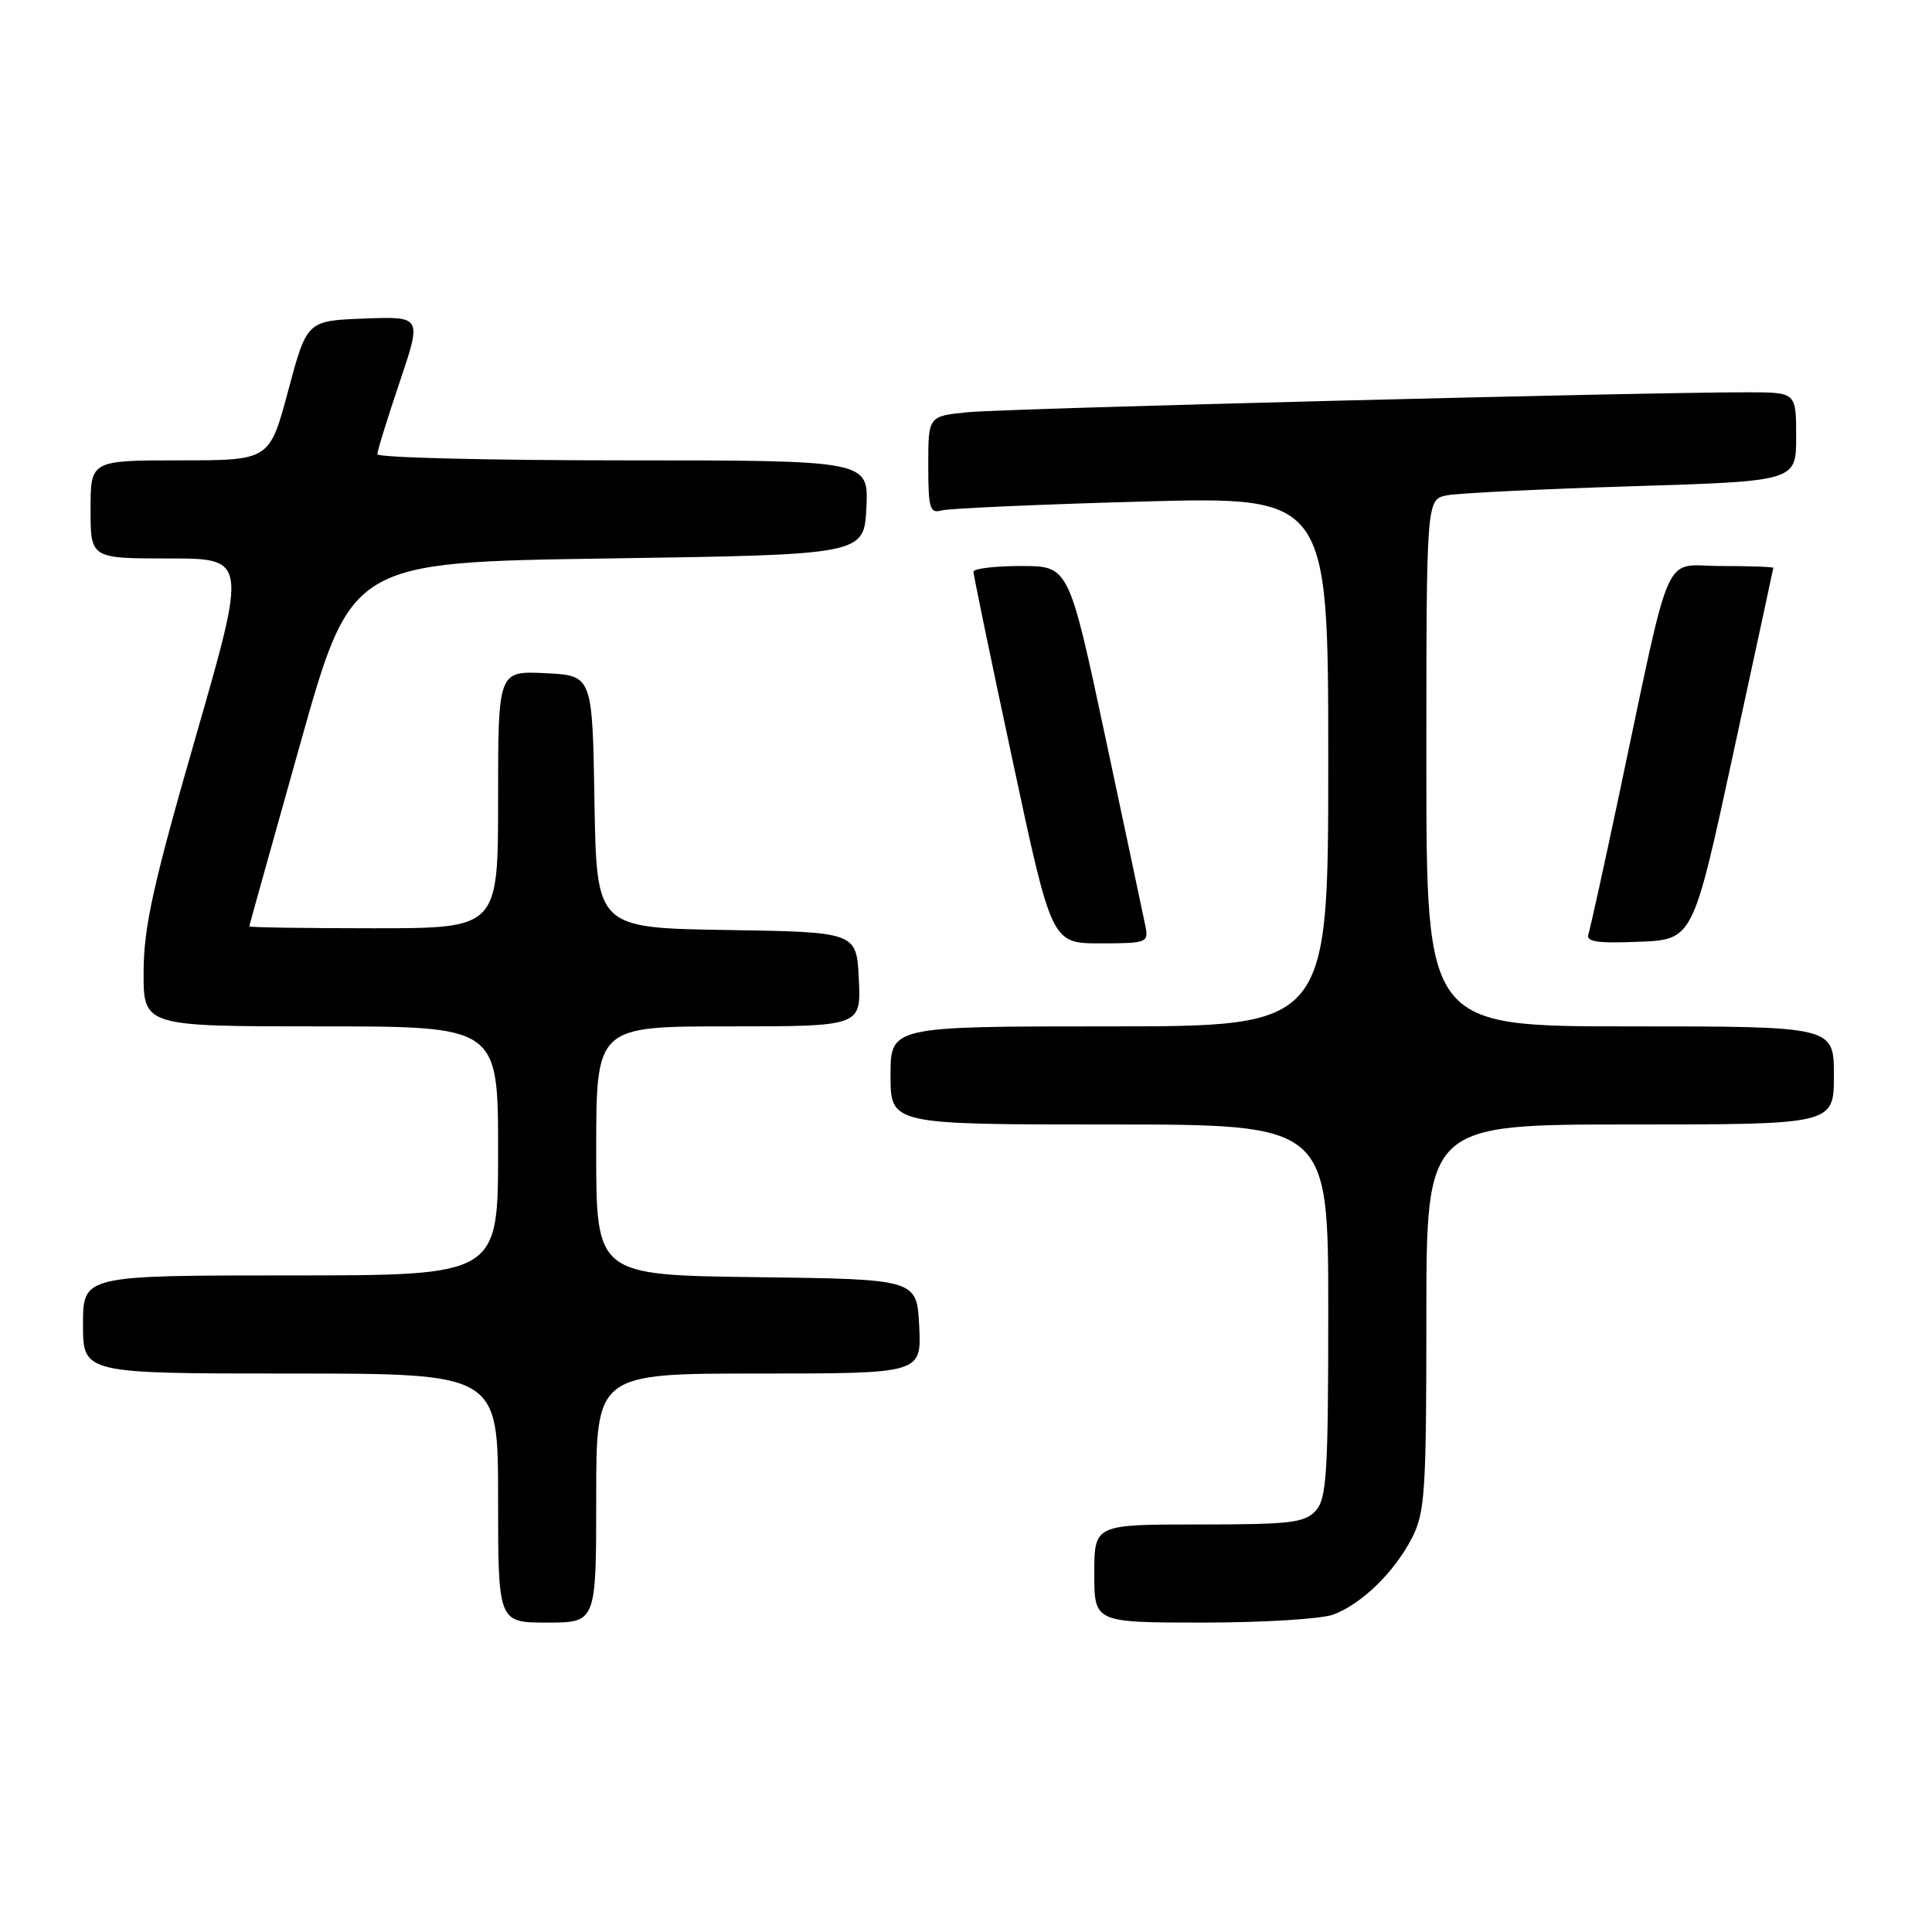 <?xml version="1.0" encoding="UTF-8" standalone="no"?>
<!DOCTYPE svg PUBLIC "-//W3C//DTD SVG 1.1//EN" "http://www.w3.org/Graphics/SVG/1.1/DTD/svg11.dtd" >
<svg xmlns="http://www.w3.org/2000/svg" xmlns:xlink="http://www.w3.org/1999/xlink" version="1.1" viewBox="0 0 256 256">
 <g >
 <path fill="currentColor"
d=" M 79.00 198.50 C 79.00 182.00 79.00 182.00 100.55 182.00 C 122.10 182.00 122.10 182.00 121.80 175.75 C 121.50 169.50 121.50 169.50 100.25 169.23 C 79.00 168.96 79.00 168.96 79.00 152.48 C 79.00 136.00 79.00 136.00 96.55 136.00 C 114.10 136.00 114.10 136.00 113.80 129.75 C 113.50 123.50 113.50 123.50 96.27 123.23 C 79.05 122.95 79.05 122.95 78.77 106.23 C 78.50 89.50 78.50 89.50 72.25 89.20 C 66.00 88.90 66.00 88.90 66.00 105.95 C 66.00 123.00 66.00 123.00 49.50 123.00 C 40.42 123.00 33.01 122.89 33.03 122.75 C 33.04 122.61 36.09 111.70 39.80 98.50 C 46.55 74.50 46.55 74.50 80.53 74.00 C 114.50 73.50 114.50 73.50 114.80 67.25 C 115.10 61.00 115.10 61.00 82.55 61.00 C 64.65 61.00 50.00 60.63 50.00 60.19 C 50.00 59.74 51.33 55.45 52.95 50.65 C 55.90 41.92 55.90 41.92 48.28 42.21 C 40.67 42.50 40.67 42.50 38.19 51.75 C 35.72 61.00 35.72 61.00 23.86 61.00 C 12.00 61.00 12.00 61.00 12.00 67.50 C 12.00 74.00 12.00 74.00 22.37 74.00 C 32.74 74.00 32.74 74.00 25.90 97.75 C 20.30 117.17 19.05 122.82 19.03 128.75 C 19.00 136.00 19.00 136.00 42.50 136.00 C 66.00 136.00 66.00 136.00 66.00 152.50 C 66.00 169.00 66.00 169.00 38.50 169.00 C 11.00 169.00 11.00 169.00 11.00 175.50 C 11.00 182.00 11.00 182.00 38.50 182.00 C 66.00 182.00 66.00 182.00 66.00 198.50 C 66.00 215.00 66.00 215.00 72.50 215.00 C 79.00 215.00 79.00 215.00 79.00 198.50 Z  M 176.68 213.94 C 180.46 212.51 184.76 208.32 187.09 203.79 C 188.82 200.42 189.00 197.71 189.00 174.54 C 189.00 149.00 189.00 149.00 216.00 149.00 C 243.00 149.00 243.00 149.00 243.00 142.50 C 243.00 136.00 243.00 136.00 216.00 136.00 C 189.00 136.00 189.00 136.00 189.00 101.08 C 189.00 66.16 189.00 66.16 191.75 65.63 C 193.26 65.34 204.29 64.80 216.25 64.43 C 238.00 63.76 238.00 63.76 238.00 57.88 C 238.00 52.00 238.00 52.00 231.75 51.98 C 218.58 51.95 133.24 54.12 128.25 54.62 C 123.00 55.14 123.00 55.14 123.00 61.64 C 123.00 67.35 123.21 68.07 124.75 67.64 C 125.71 67.37 137.64 66.84 151.25 66.46 C 176.00 65.78 176.00 65.78 176.00 100.89 C 176.00 136.00 176.00 136.00 147.00 136.00 C 118.00 136.00 118.00 136.00 118.00 142.50 C 118.00 149.00 118.00 149.00 147.00 149.00 C 176.00 149.00 176.00 149.00 176.00 173.67 C 176.00 195.22 175.79 198.57 174.35 200.17 C 172.89 201.78 170.99 202.00 158.85 202.00 C 145.00 202.00 145.00 202.00 145.00 208.50 C 145.00 215.00 145.00 215.00 159.43 215.00 C 167.37 215.00 175.14 214.52 176.68 213.94 Z  M 151.78 122.75 C 151.53 121.51 149.14 110.26 146.48 97.75 C 141.63 75.00 141.63 75.00 135.32 75.00 C 131.84 75.00 129.00 75.34 128.99 75.75 C 128.98 76.16 131.31 87.41 134.17 100.75 C 139.35 125.00 139.35 125.00 145.79 125.00 C 151.94 125.00 152.21 124.90 151.78 122.75 Z  M 229.63 100.00 C 232.55 86.53 234.96 75.39 234.97 75.25 C 234.99 75.11 231.89 75.00 228.08 75.00 C 220.17 75.00 221.67 71.64 214.50 105.50 C 212.52 114.85 210.71 123.08 210.47 123.79 C 210.13 124.79 211.68 125.02 217.18 124.79 C 224.33 124.50 224.33 124.50 229.63 100.00 Z "/>
</g>
</svg>